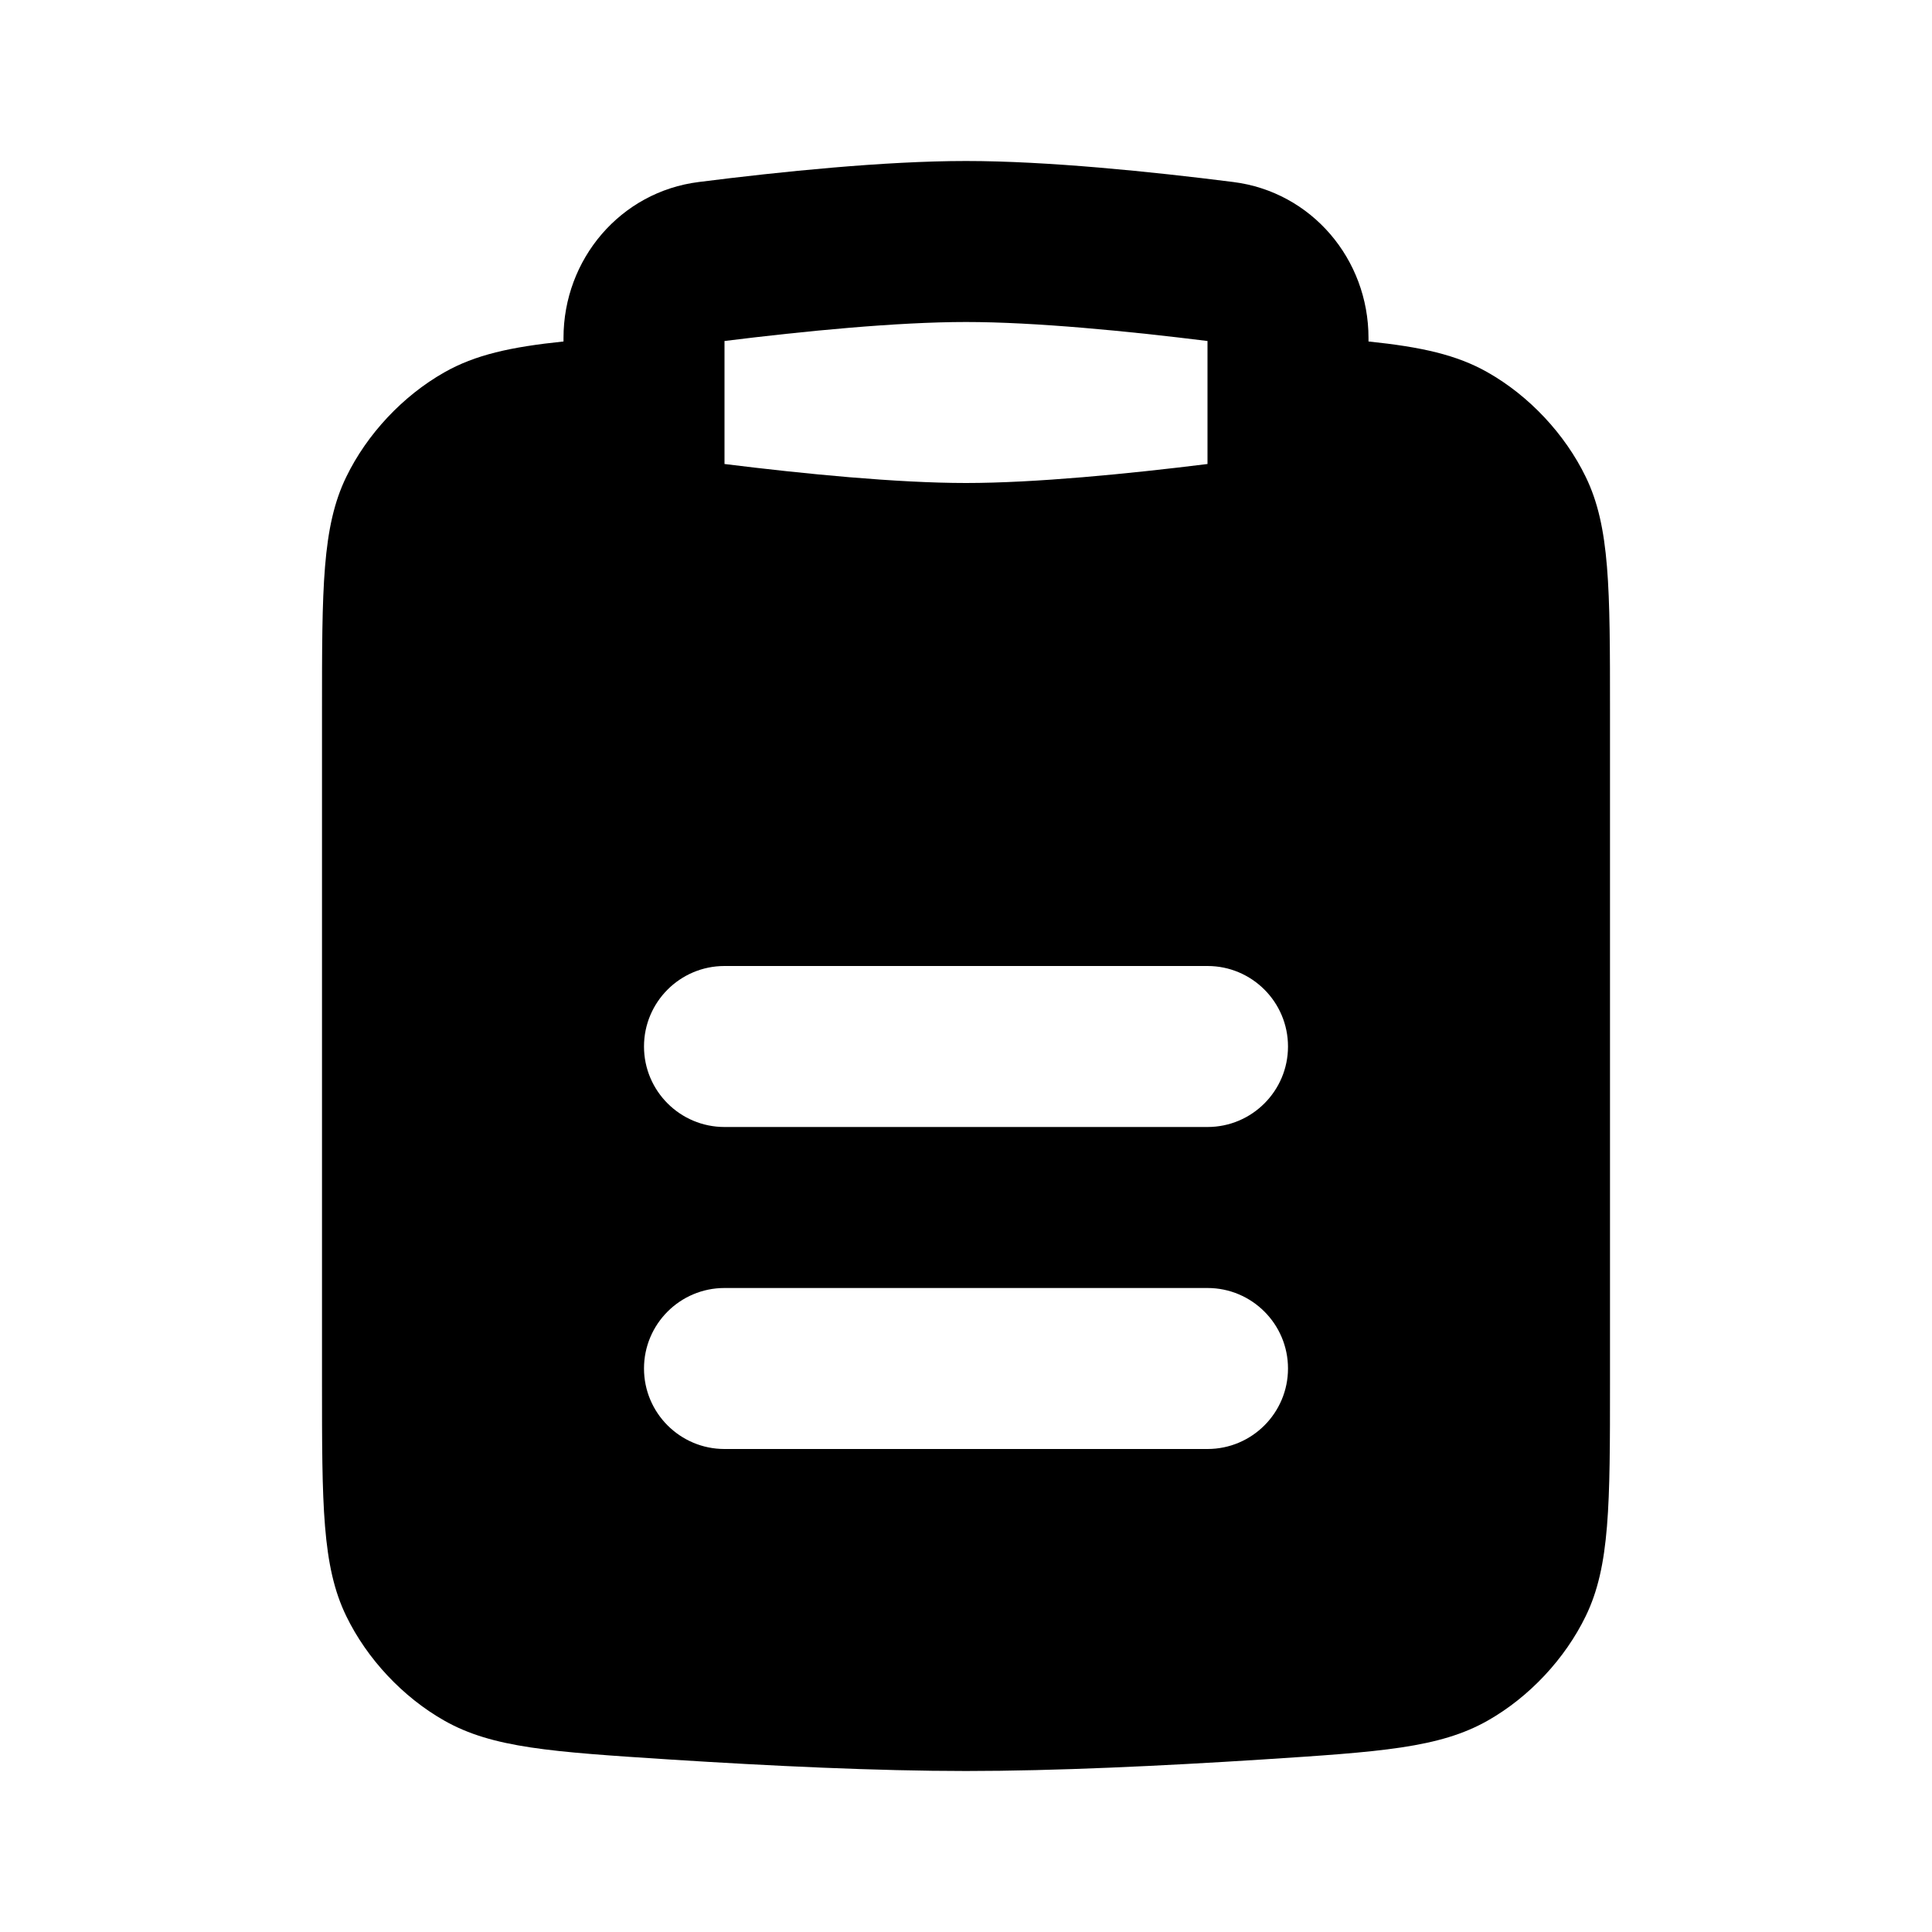 <svg width="24" height="24" viewBox="0 0 24 24" fill="none" xmlns="http://www.w3.org/2000/svg">
<path fill-rule="evenodd" clip-rule="evenodd" d="M7 4.198V4.242C6.345 4.31 5.904 4.407 5.519 4.626C5.004 4.918 4.559 5.393 4.301 5.925C4 6.545 4 7.308 4 8.832V17.168C4 18.692 4 19.455 4.301 20.075C4.559 20.607 5.004 21.082 5.519 21.374C6.118 21.714 6.851 21.762 8.317 21.857C9.567 21.937 10.893 22 12 22C13.107 22 14.433 21.937 15.683 21.857C17.149 21.762 17.882 21.714 18.481 21.374C18.996 21.082 19.441 20.607 19.699 20.075C20 19.455 20 18.692 20 17.168V8.832C20 7.308 20 6.545 19.699 5.925C19.441 5.393 18.996 4.918 18.481 4.626C18.096 4.407 17.655 4.31 17 4.242V4.198C17 3.219 16.292 2.383 15.32 2.261C14.302 2.132 13.009 2 12 2C10.991 2 9.698 2.132 8.68 2.261C7.708 2.383 7 3.219 7 4.198ZM15 4.236C14.011 4.113 12.856 4 12 4C11.144 4 9.989 4.113 9 4.236V5.764C9.989 5.887 11.144 6 12 6C12.856 6 14.011 5.887 15 5.764V4.236ZM8 13C8 12.448 8.448 12 9 12H15C15.552 12 16 12.448 16 13C16 13.552 15.552 14 15 14H9C8.448 14 8 13.552 8 13ZM8 17C8 16.448 8.448 16 9 16H15C15.552 16 16 16.448 16 17C16 17.552 15.552 18 15 18H9C8.448 18 8 17.552 8 17Z" fill="black"/>
</svg>
